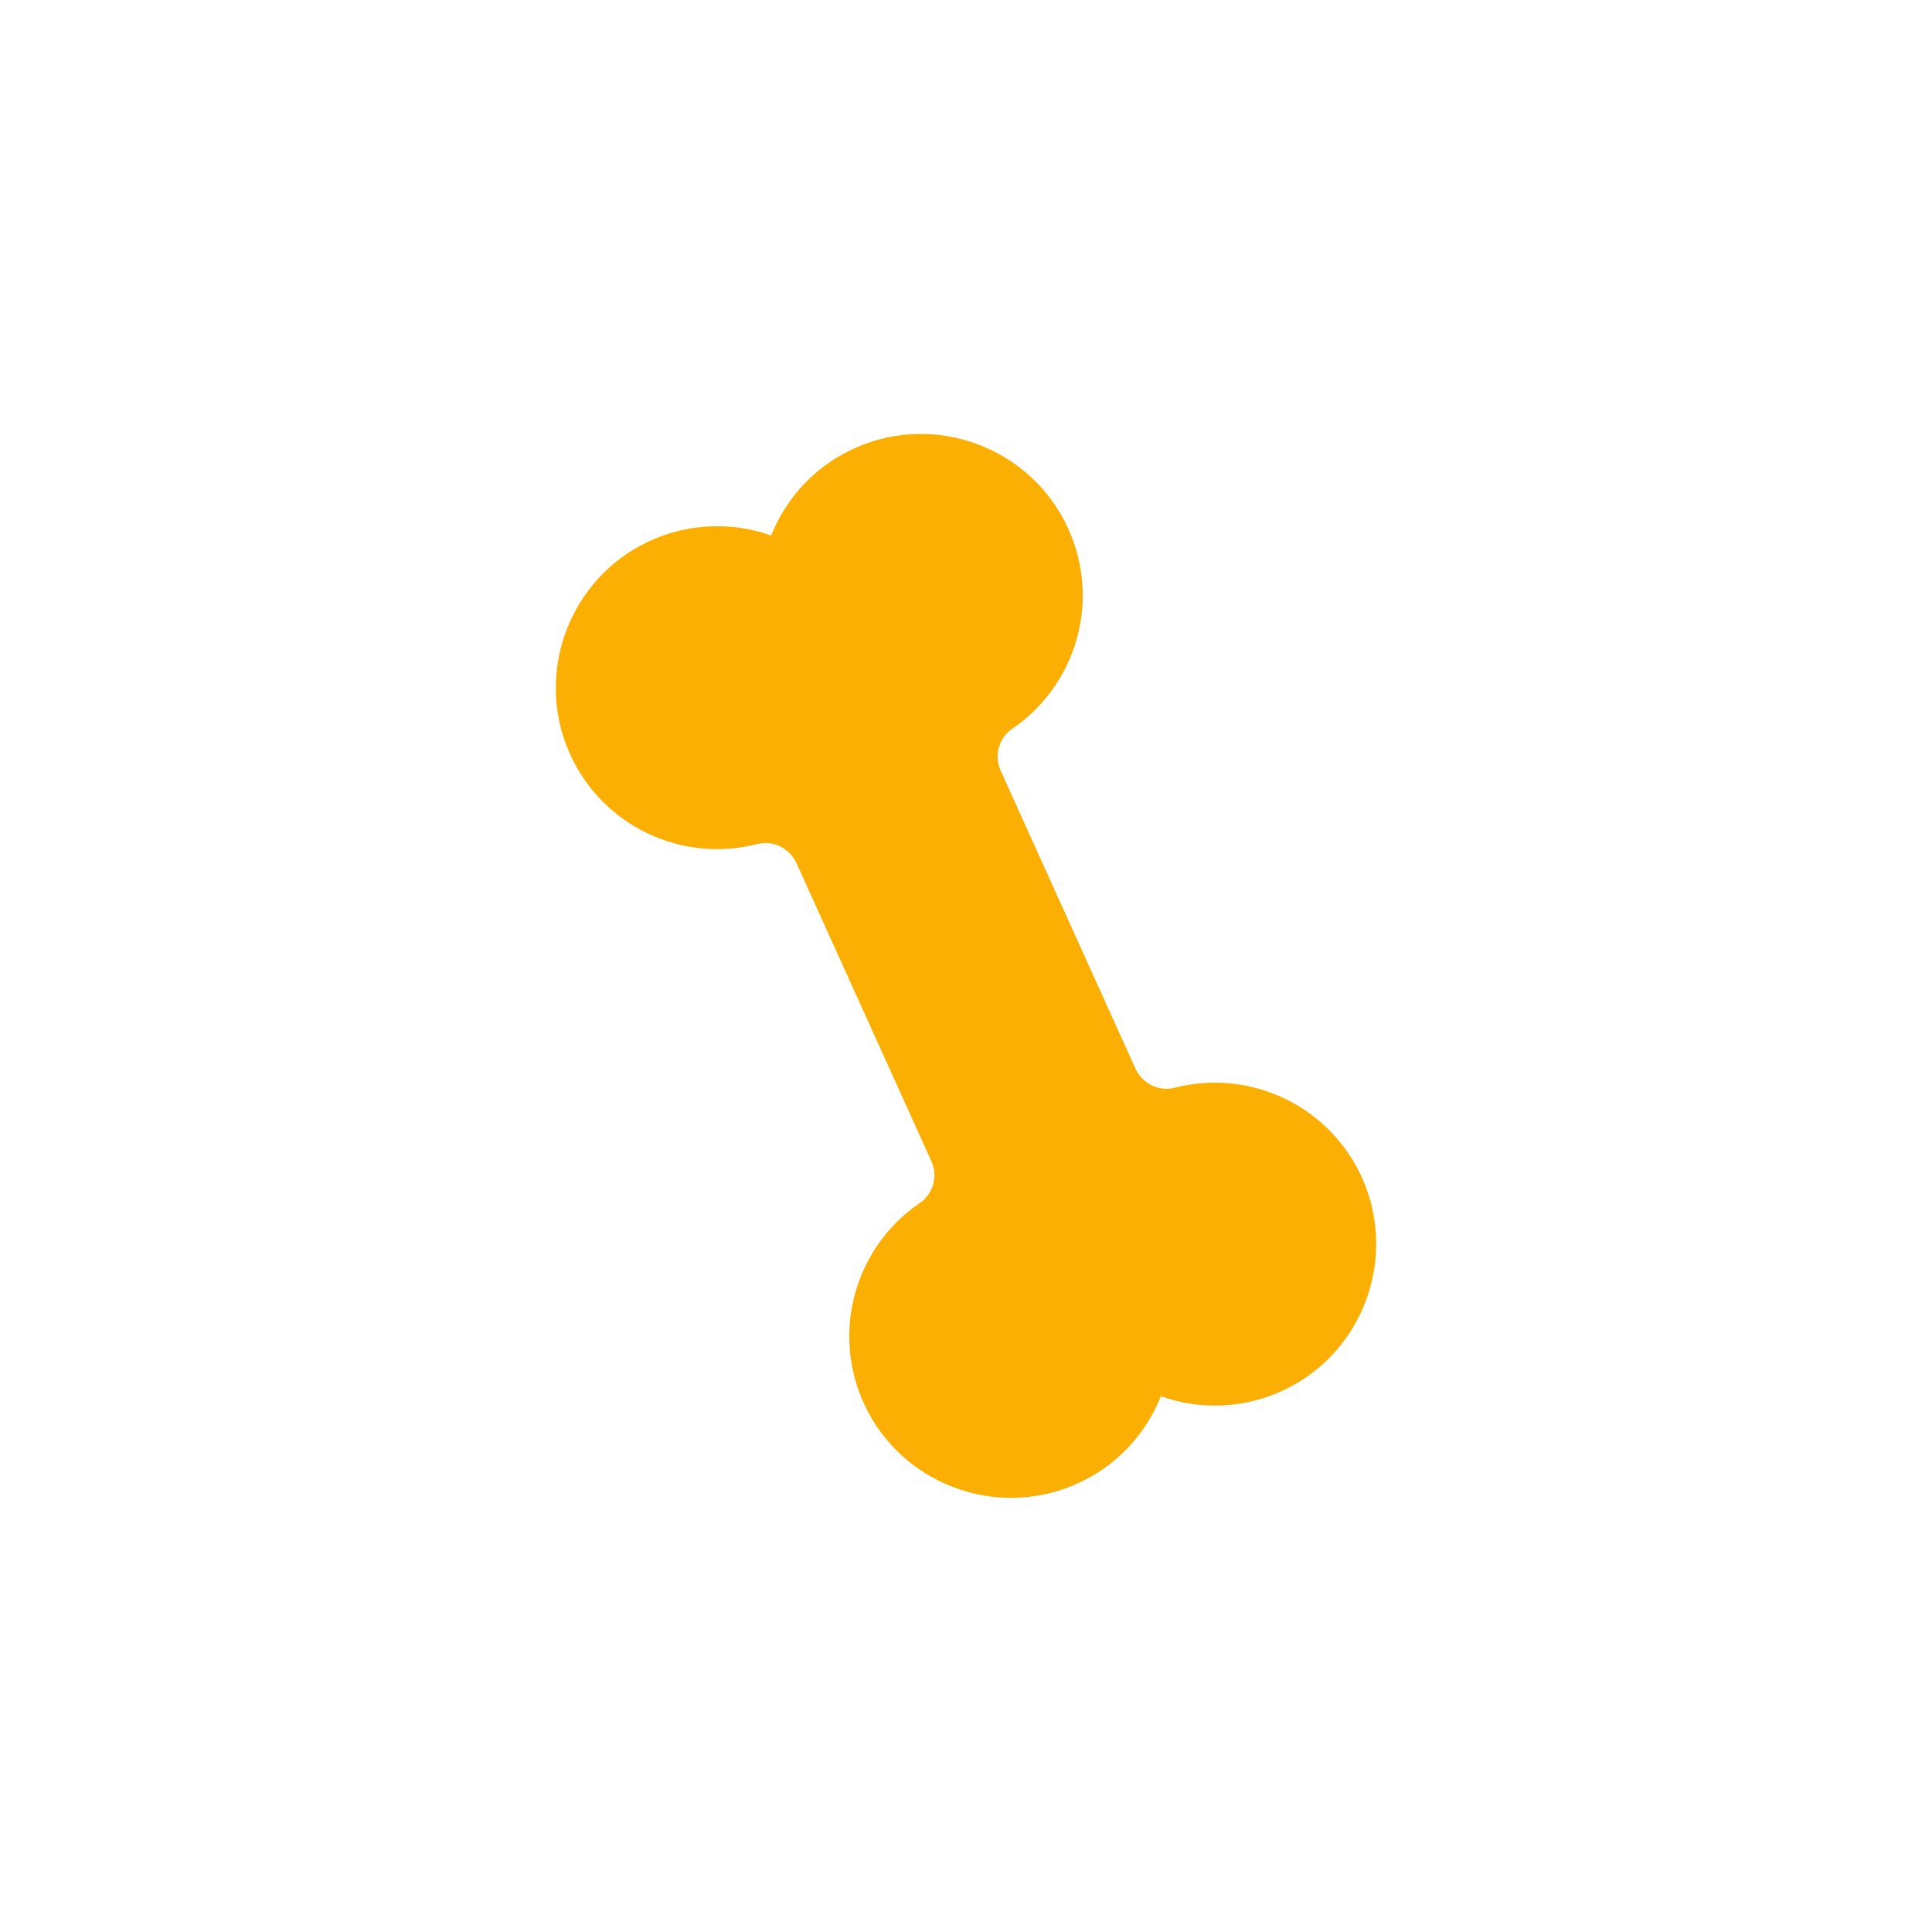 <?xml version="1.0" encoding="UTF-8"?><svg id="Layer_1" xmlns="http://www.w3.org/2000/svg" viewBox="0 0 98.31 98.31"><defs><style>.cls-1{fill: none;}.cls-2{fill:#fcaf03;}</style></defs><circle class="cls-1" cx="49.15" cy="49.15" r="49.15"/><path class="cls-2" d="m46.8,61.22c.69-.47.94-1.38.59-2.14l-6.86-15.16c-.35-.76-1.19-1.18-2-.97-3.83.99-7.93-.92-9.57-4.68-1.76-4.05.02-8.81,4.01-10.7,2.05-.97,4.3-1.02,6.27-.32.78-1.95,2.29-3.6,4.38-4.5,4.05-1.75,8.81.05,10.69,4.05,1.75,3.72.47,8.06-2.8,10.28-.69.47-.94,1.38-.59,2.14l6.86,15.16c.35.76,1.19,1.18,2,.97,3.83-.99,7.93.92,9.57,4.68,1.76,4.05-.02,8.81-4.01,10.7-2.05.97-4.3,1.02-6.27.32-.78,1.95-2.29,3.6-4.38,4.5-4.05,1.75-8.81-.05-10.69-4.05-1.75-3.72-.47-8.06,2.8-10.28Z"/></svg>